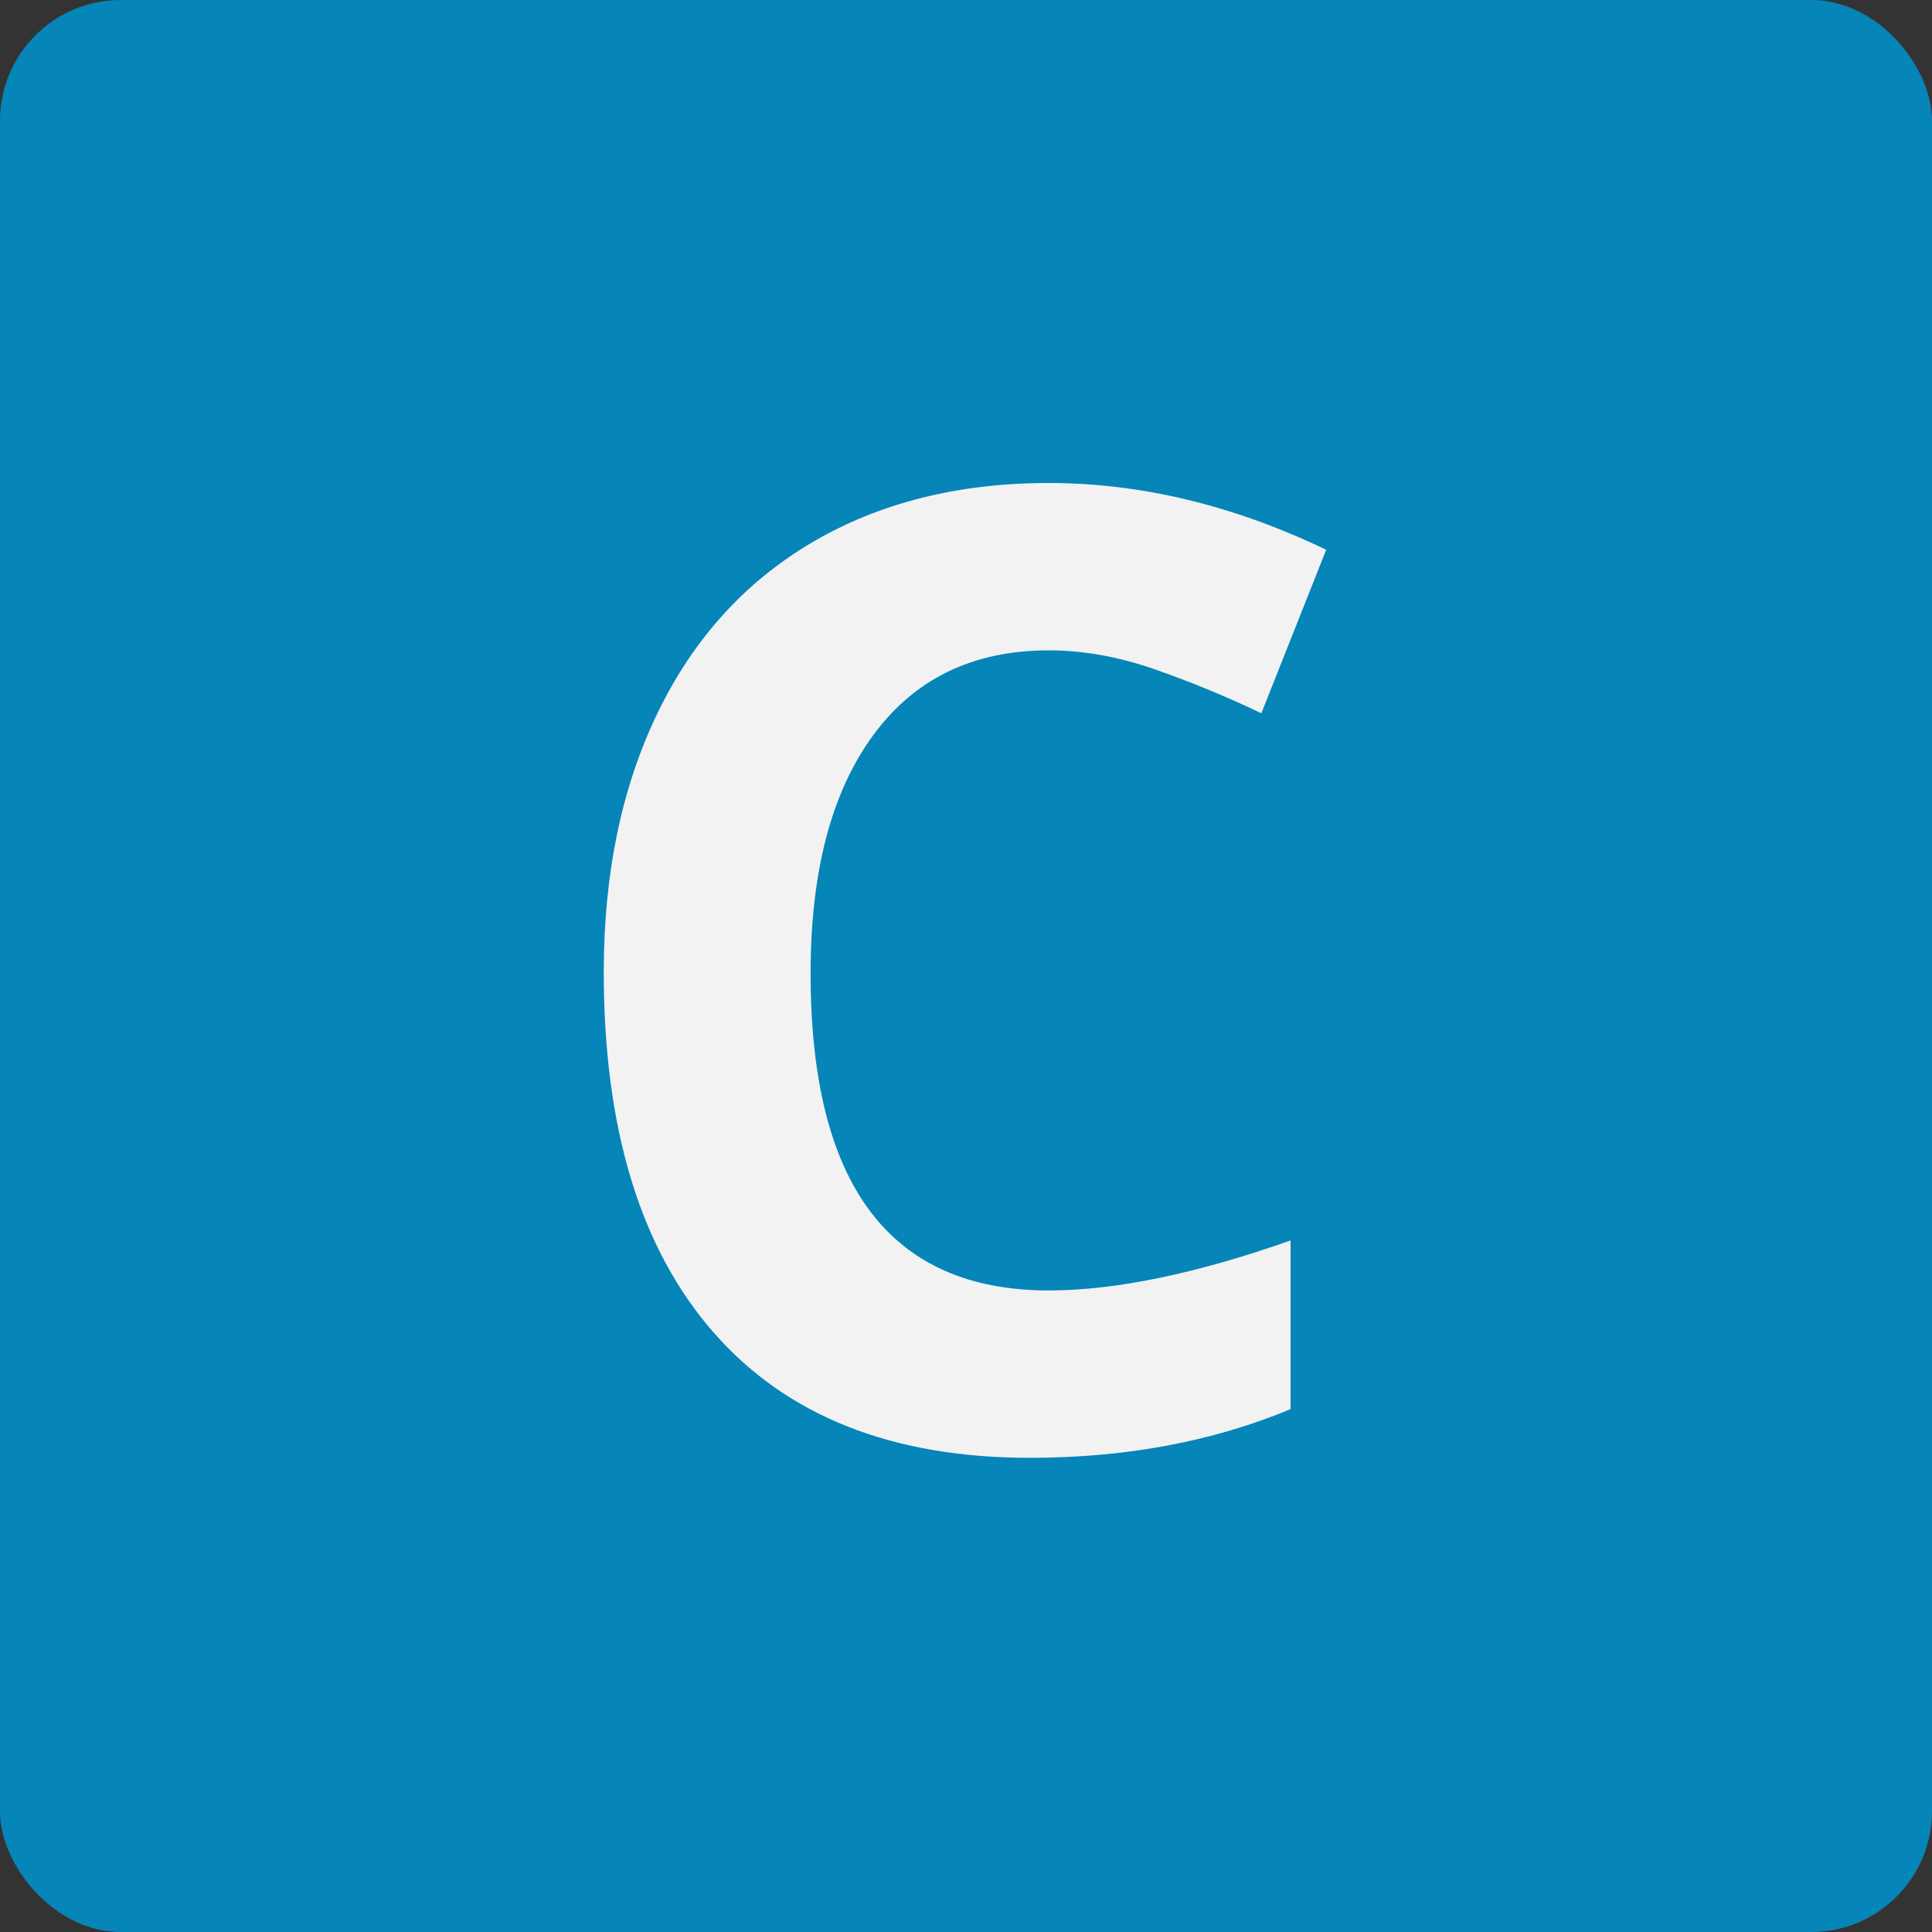<svg xmlns="http://www.w3.org/2000/svg" width="16" height="16" viewBox="0 0 16 16">
  <rect x="0" y="0" width="16" height="16" fill="#333333" stroke="none"/>
  <g fill="none" fill-rule="evenodd">
    <rect width="12" height="12"/>
    <rect width="16" height="16" fill="#0685B9" rx="1"/>
    <path fill="#F2F2F2" fill-rule="nonzero" d="M8.685,5.386 C8.058,5.386 7.573,5.621 7.229,6.092 C6.885,6.563 6.713,7.219 6.713,8.061 C6.713,9.812 7.37,10.687 8.685,10.687 C9.236,10.687 9.904,10.549 10.688,10.273 L10.688,11.67 C10.043,11.938 9.324,12.073 8.529,12.073 C7.387,12.073 6.513,11.726 5.908,11.033 C5.303,10.341 5,9.346 5,8.05 C5,7.233 5.149,6.518 5.446,5.904 C5.743,5.29 6.17,4.819 6.727,4.491 C7.284,4.164 7.936,4 8.685,4 C9.447,4 10.214,4.184 10.983,4.553 L10.446,5.907 C10.153,5.767 9.857,5.645 9.56,5.542 C9.263,5.438 8.971,5.386 8.685,5.386 L8.685,5.386 Z"/>
  </g>
</svg>
